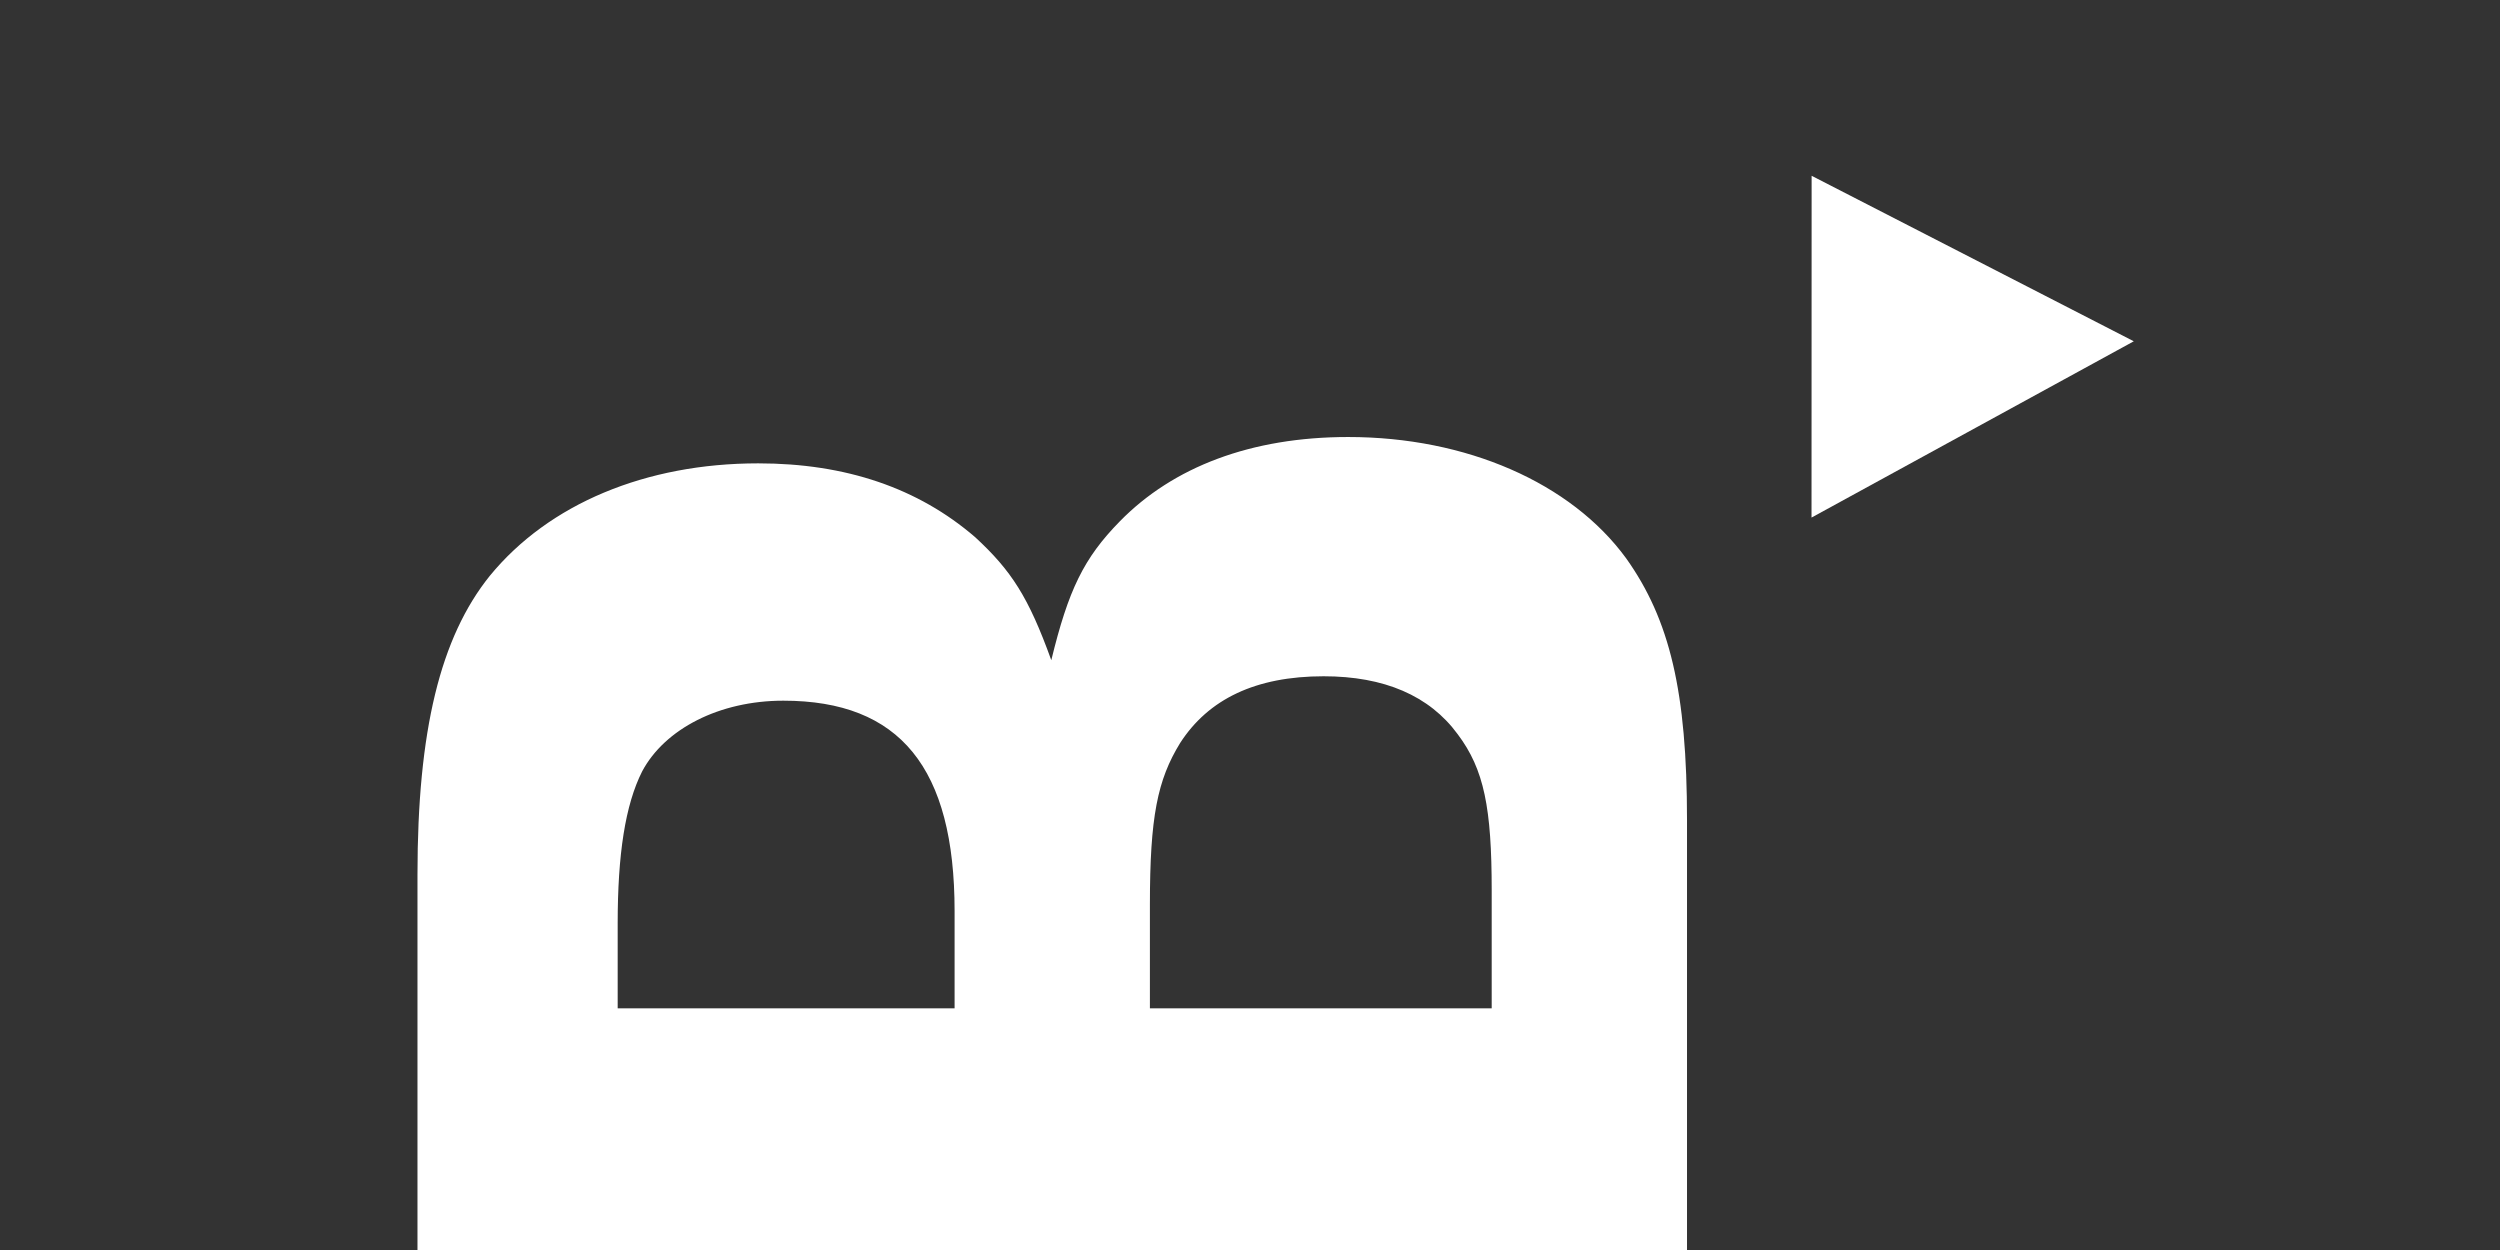 <?xml version="1.0" encoding="UTF-8"?>
<svg width="512px" height="256px" viewBox="0 0 512 256" version="1.1" xmlns="http://www.w3.org/2000/svg" xmlns:xlink="http://www.w3.org/1999/xlink">
    <rect x="0" y="0" width="512" height="256" fill="#333333" stroke="none"/>
    <!-- Generator: Sketch 55.2 (78181) - https://sketchapp.com -->
    <title>bg-l-08</title>
    <desc>Created with Sketch.</desc>
    <g id="bg-l-08" stroke="none" stroke-width="1" fill="none" fill-rule="evenodd">
        <polygon id="Fill-15-Copy-4" fill="#FFFFFF" points="371.021 36 371 106 437 69.894"></polygon>
        <path d="M132,43 L132,303 L220.54,303 C246.814,303 261.572,299.492 274.17,290.526 C289.644,279.222 299,257.783 299,233.615 C299,213.735 292.882,197.753 281.728,186.838 C274.17,179.432 267.69,176.313 253.294,172.805 C266.25,168.127 271.648,164.619 278.486,157.213 C288.566,145.519 293.606,130.706 293.606,112.775 C293.606,89.777 285.324,69.897 270.57,57.813 C257.972,47.678 238.898,43 209.382,43 L132,43 Z M182,84 L199.38,84 C213.502,84 223.639,85.542 230.518,89.011 C239.21,93.637 245,104.816 245,117.922 C245,141.821 231.242,153 201.913,153 L182,153 L182,84 Z M182,193 L203.227,193 C221.217,193 228.773,194.547 236.328,199.188 C245.324,204.989 250,214.657 250,228.58 C250,240.956 246.043,250.238 238.126,256.039 C230.932,261.453 223.019,263 206.106,263 L182,263 L182,193 Z" id="Stroke-12-Copy-8" fill="#FFFFFF" transform="translate(215.5, 173) rotate(-90) translate(-215.5, -173) "></path>
    </g>
</svg>